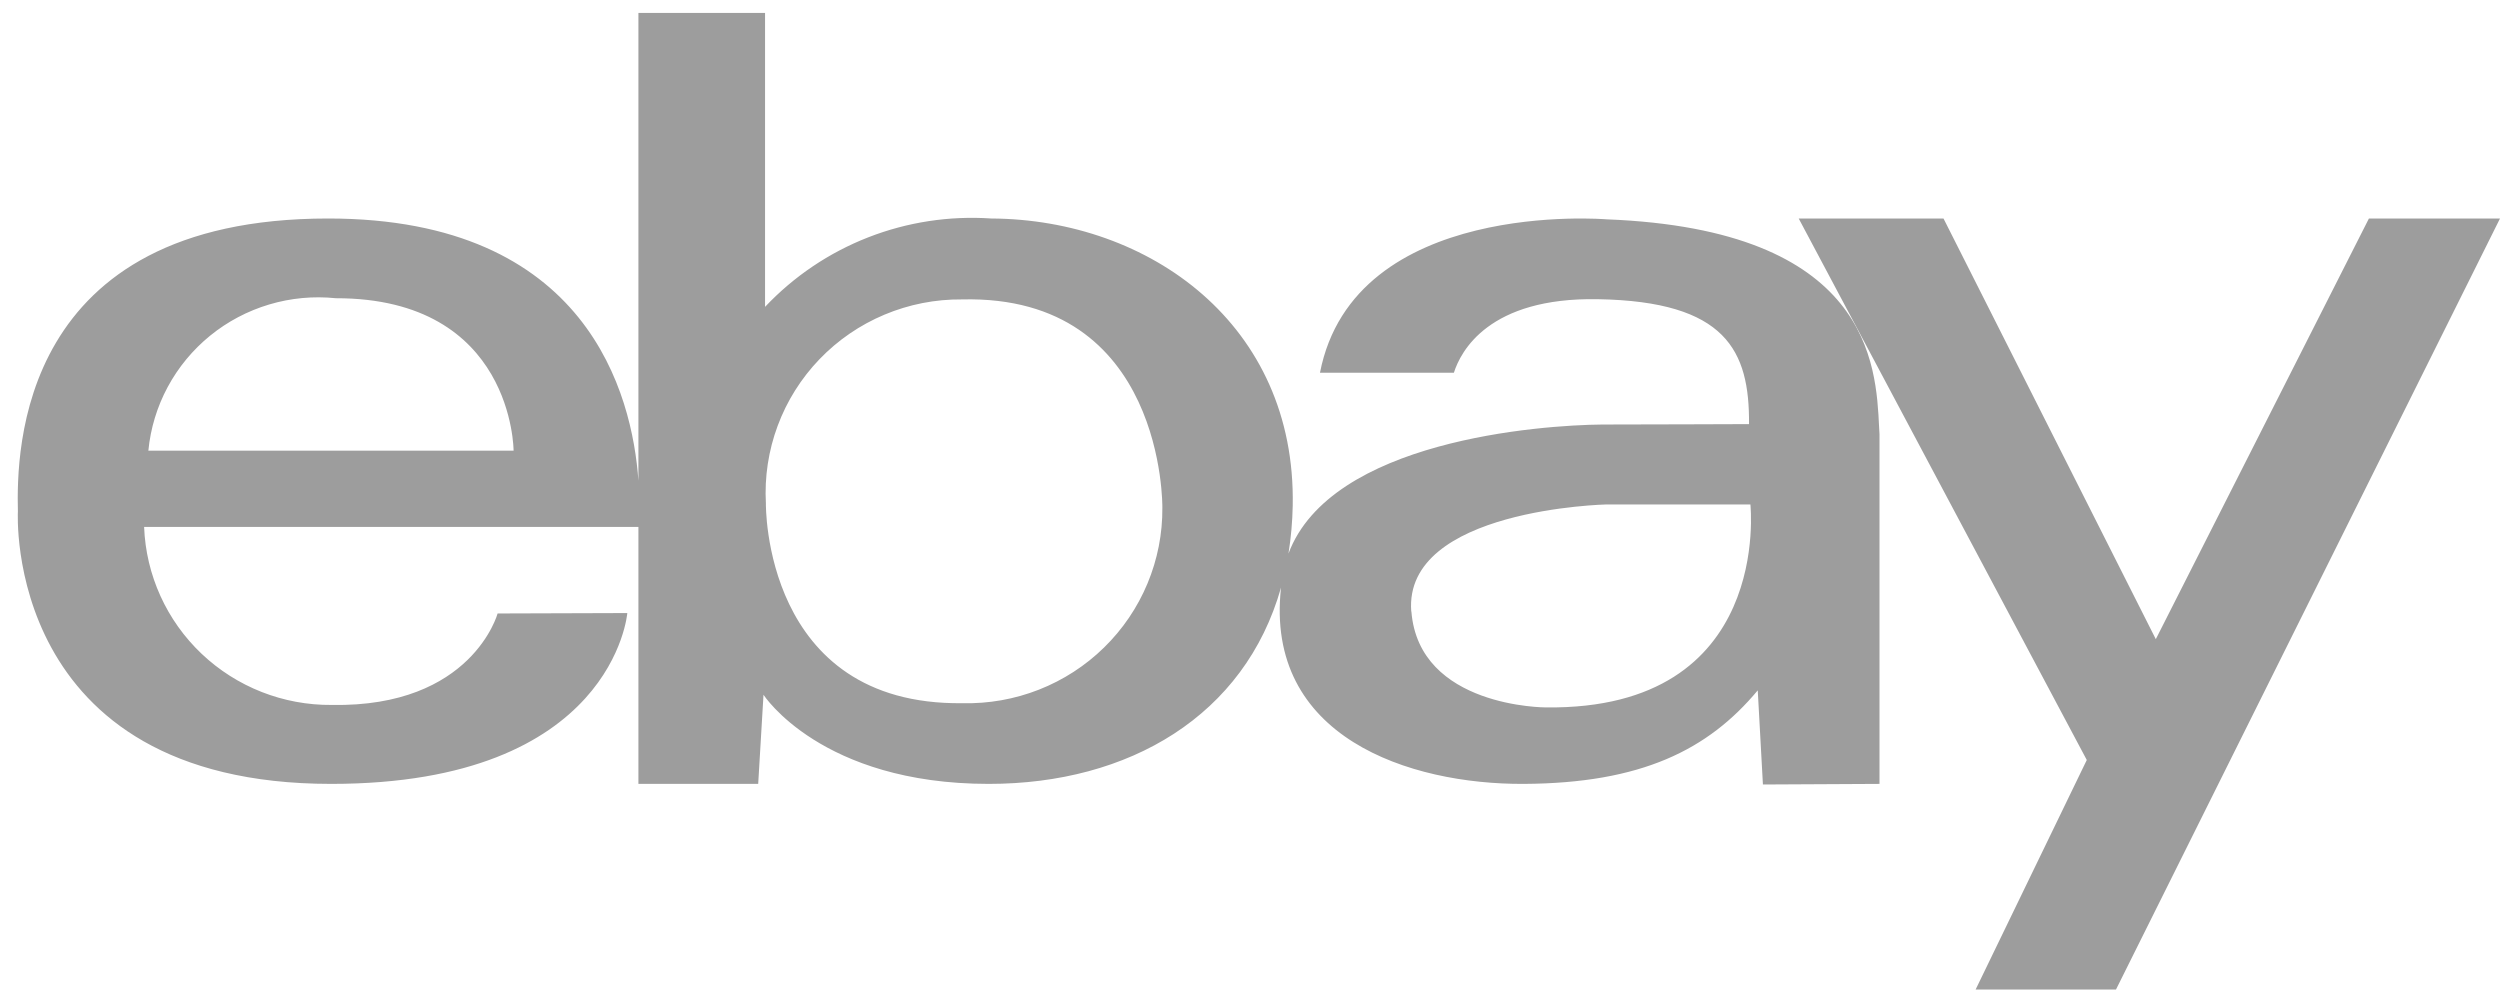 <svg width="90" height="36" viewBox="0 0 90 36" fill="none" xmlns="http://www.w3.org/2000/svg">
<g clip-path="url(#clip0_204_4)">
<path d="M27.542 11.047C28.577 9.95 29.845 9.095 31.254 8.545C32.663 7.995 34.177 7.763 35.687 7.866C41.381 7.896 46.661 11.684 46.538 18.203C46.527 18.781 46.476 19.358 46.385 19.929C47.908 15.858 55.431 15.303 57.678 15.283C58.999 15.283 62.965 15.268 62.965 15.268C62.985 12.622 62.142 10.851 57.525 10.771C53.59 10.699 52.583 12.651 52.34 13.418H47.519C48.748 7.126 57.838 7.896 57.838 7.896C67.308 8.266 67.54 13.105 67.648 15.384L67.662 15.629V28.22L63.465 28.242L63.279 24.853C61.49 26.999 59.083 28.198 54.857 28.22C50.743 28.241 45.518 26.544 46.117 21.152C44.814 25.763 40.65 28.22 35.594 28.22C29.553 28.22 27.486 25.012 27.486 25.012L27.295 28.22H22.983V18.969H5.188C5.254 20.701 5.996 22.339 7.258 23.536C8.519 24.732 10.2 25.393 11.944 25.378C16.998 25.467 17.914 22.085 17.914 22.085L22.583 22.07C22.583 22.07 22.088 28.22 11.923 28.22C0.099 28.22 0.644 18.413 0.644 18.413C0.594 16.243 0.644 7.866 11.813 7.866C21.168 7.866 22.762 14.213 22.983 17.303V0.465H27.542V11.047ZM27.572 18.123C27.572 18.123 27.455 25.402 34.646 25.315C35.588 25.338 36.525 25.172 37.401 24.828C38.277 24.484 39.075 23.968 39.746 23.311C40.418 22.654 40.95 21.87 41.31 21.005C41.671 20.14 41.853 19.211 41.845 18.275C41.845 18.275 41.953 10.599 34.631 10.779C33.673 10.77 32.724 10.957 31.842 11.327C30.96 11.697 30.163 12.243 29.502 12.931C28.84 13.62 28.327 14.436 27.996 15.329C27.664 16.221 27.52 17.172 27.572 18.123ZM12.089 10.736C11.283 10.653 10.468 10.729 9.692 10.961C8.916 11.192 8.193 11.573 7.566 12.083C6.939 12.593 6.419 13.222 6.037 13.932C5.655 14.642 5.419 15.421 5.341 16.223H18.489C18.489 16.223 18.489 10.729 12.089 10.736ZM50.81 22.012C51.08 25.474 55.651 25.467 55.651 25.467C63.842 25.567 63.009 18.16 63.015 18.16H57.84C57.84 18.16 50.522 18.317 50.805 22.012H50.81Z" fill="#9D9D9D"/>
<path d="M64.753 7.866H69.966L77.609 23.01L85.281 7.866H90L76.176 35.622H71.123L75.124 27.36L64.753 7.866Z" fill="#9D9D9D"/>
</g>
<defs>
<clipPath id="clip0_204_4">
<rect width="89.357" height="35.157" fill="white" transform="translate(0.643 0.465)"/>
</clipPath>
</defs>
</svg>
